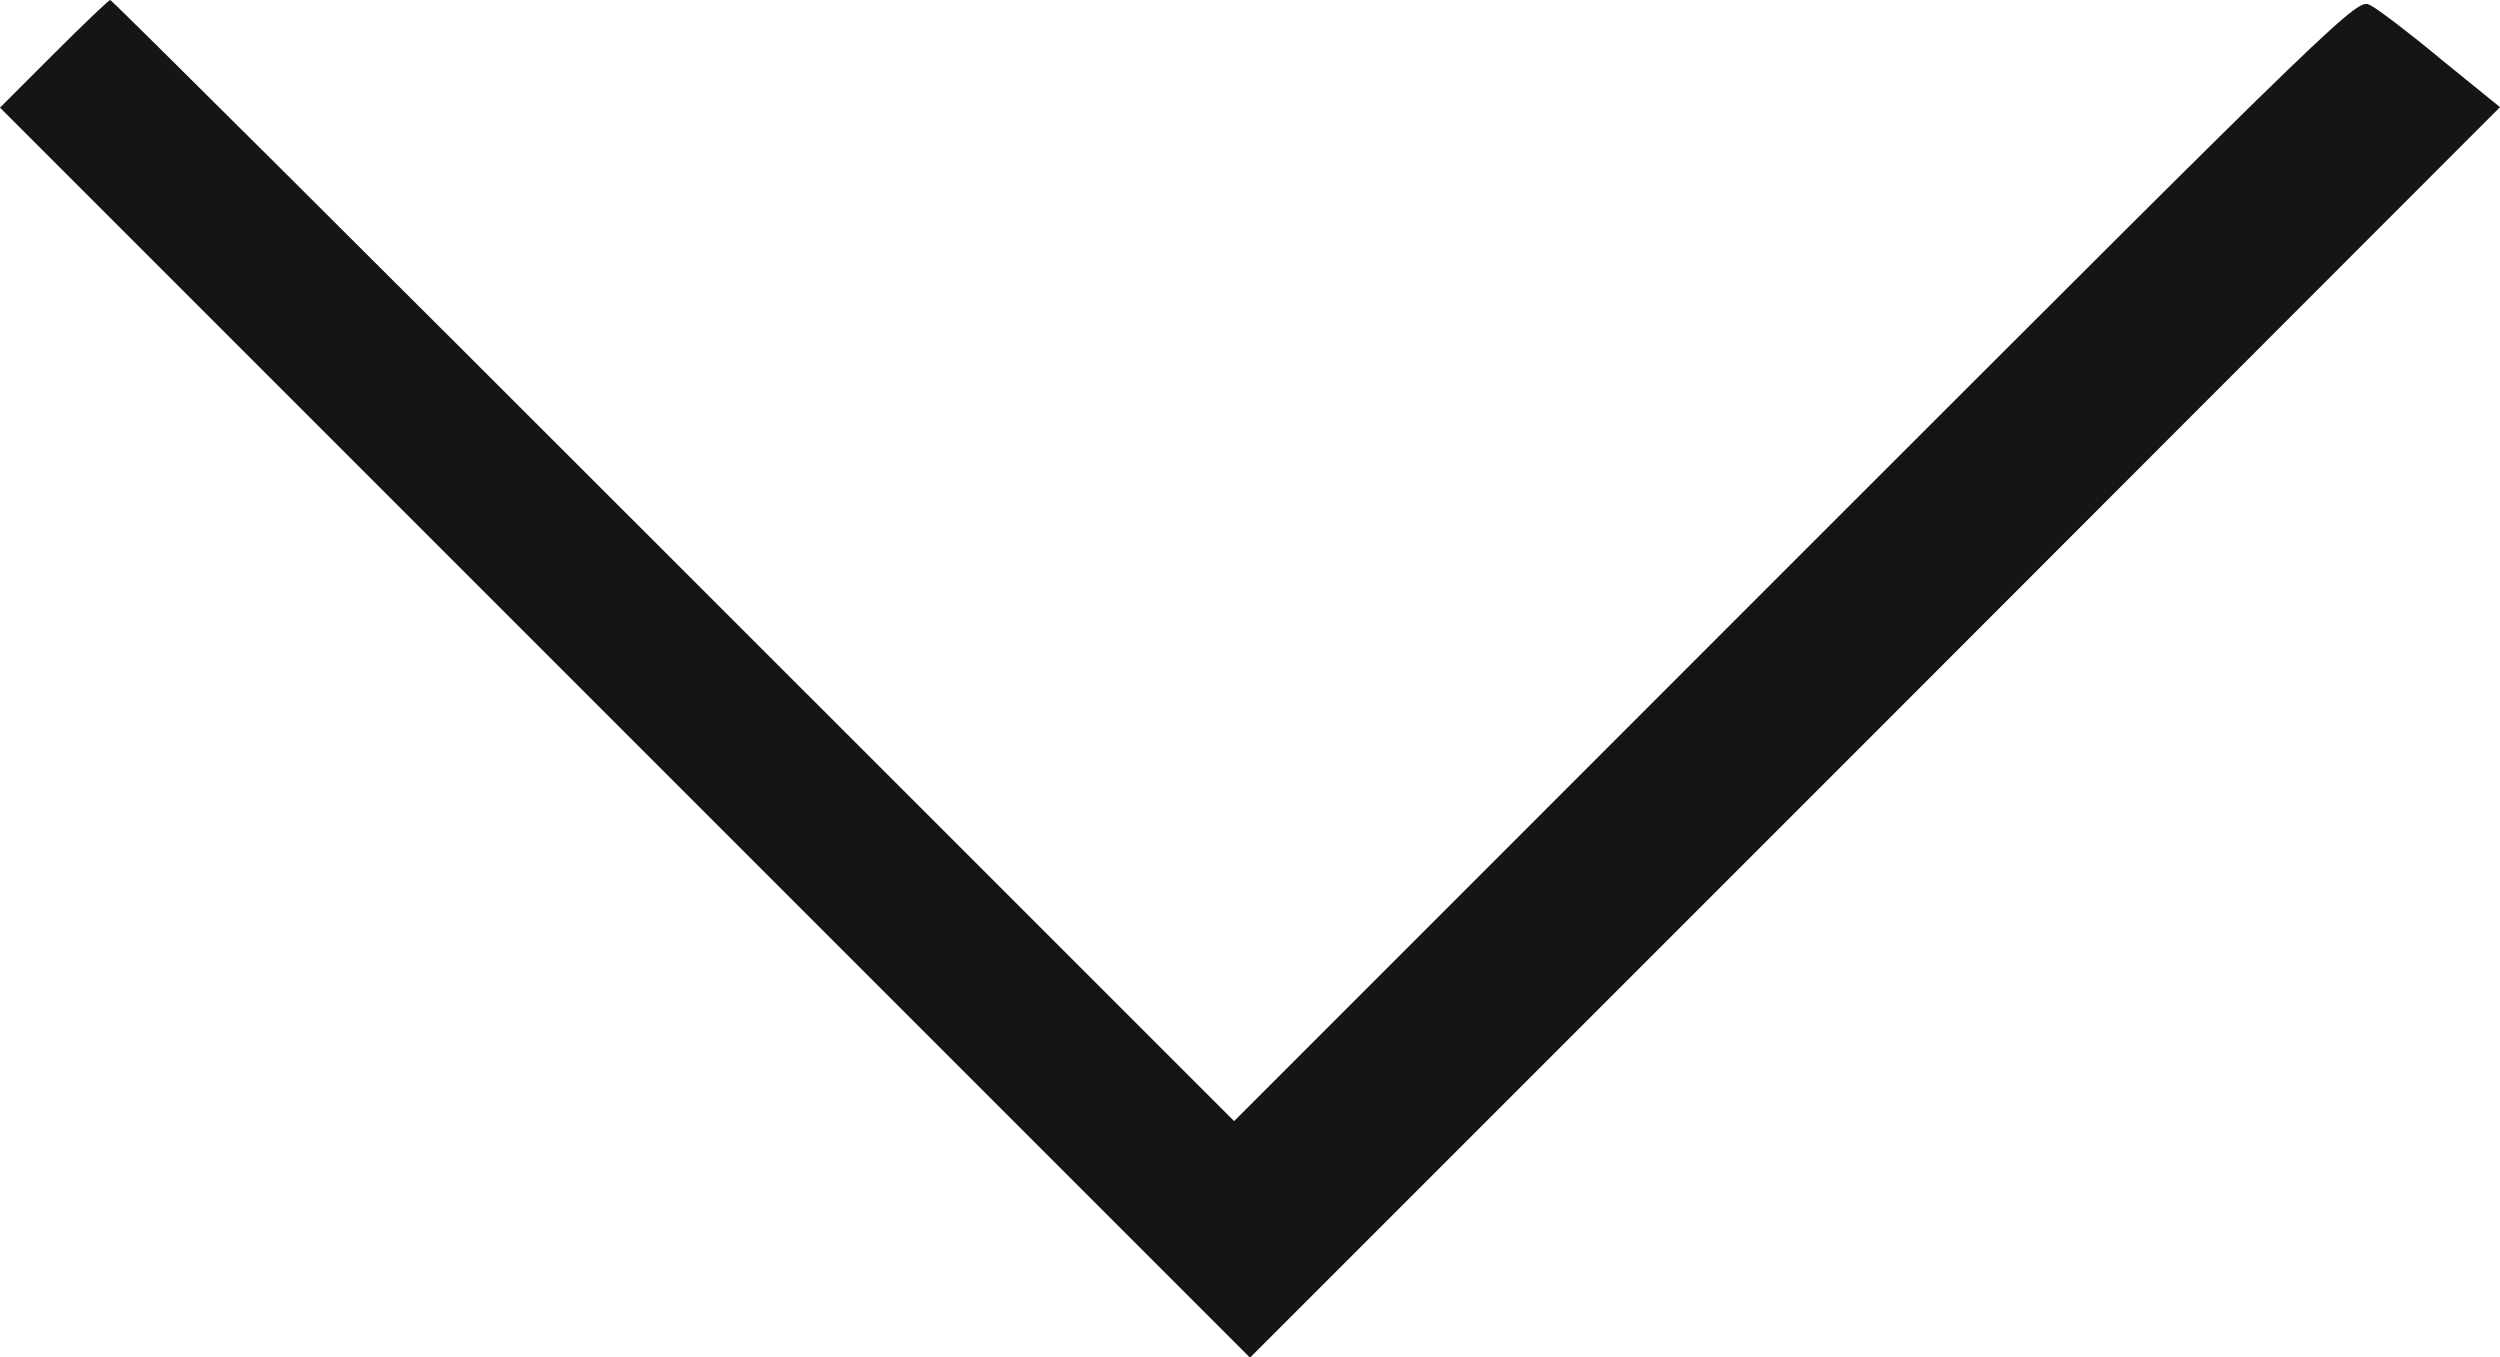 <svg id="Слой_1" data-name="Слой 1" xmlns="http://www.w3.org/2000/svg" width="980" height="532.1" viewBox="0 0 980 532.1"><defs><style>.cls-1{fill:#151515;}</style></defs><title>angle-down-400</title><path class="cls-1" d="M21,21.2,0,42.2l245,245,245,245,245-245L980,42,957.15,23.46c-12.35-10.29-25.11-20-28-21.41C924-.83,922,1.23,703.77,219.42l-220,220.05L263.89,219.63C143.06,98.81,43.84,0,43.23,0S32.73,9.47,21,21.2Z"/></svg>